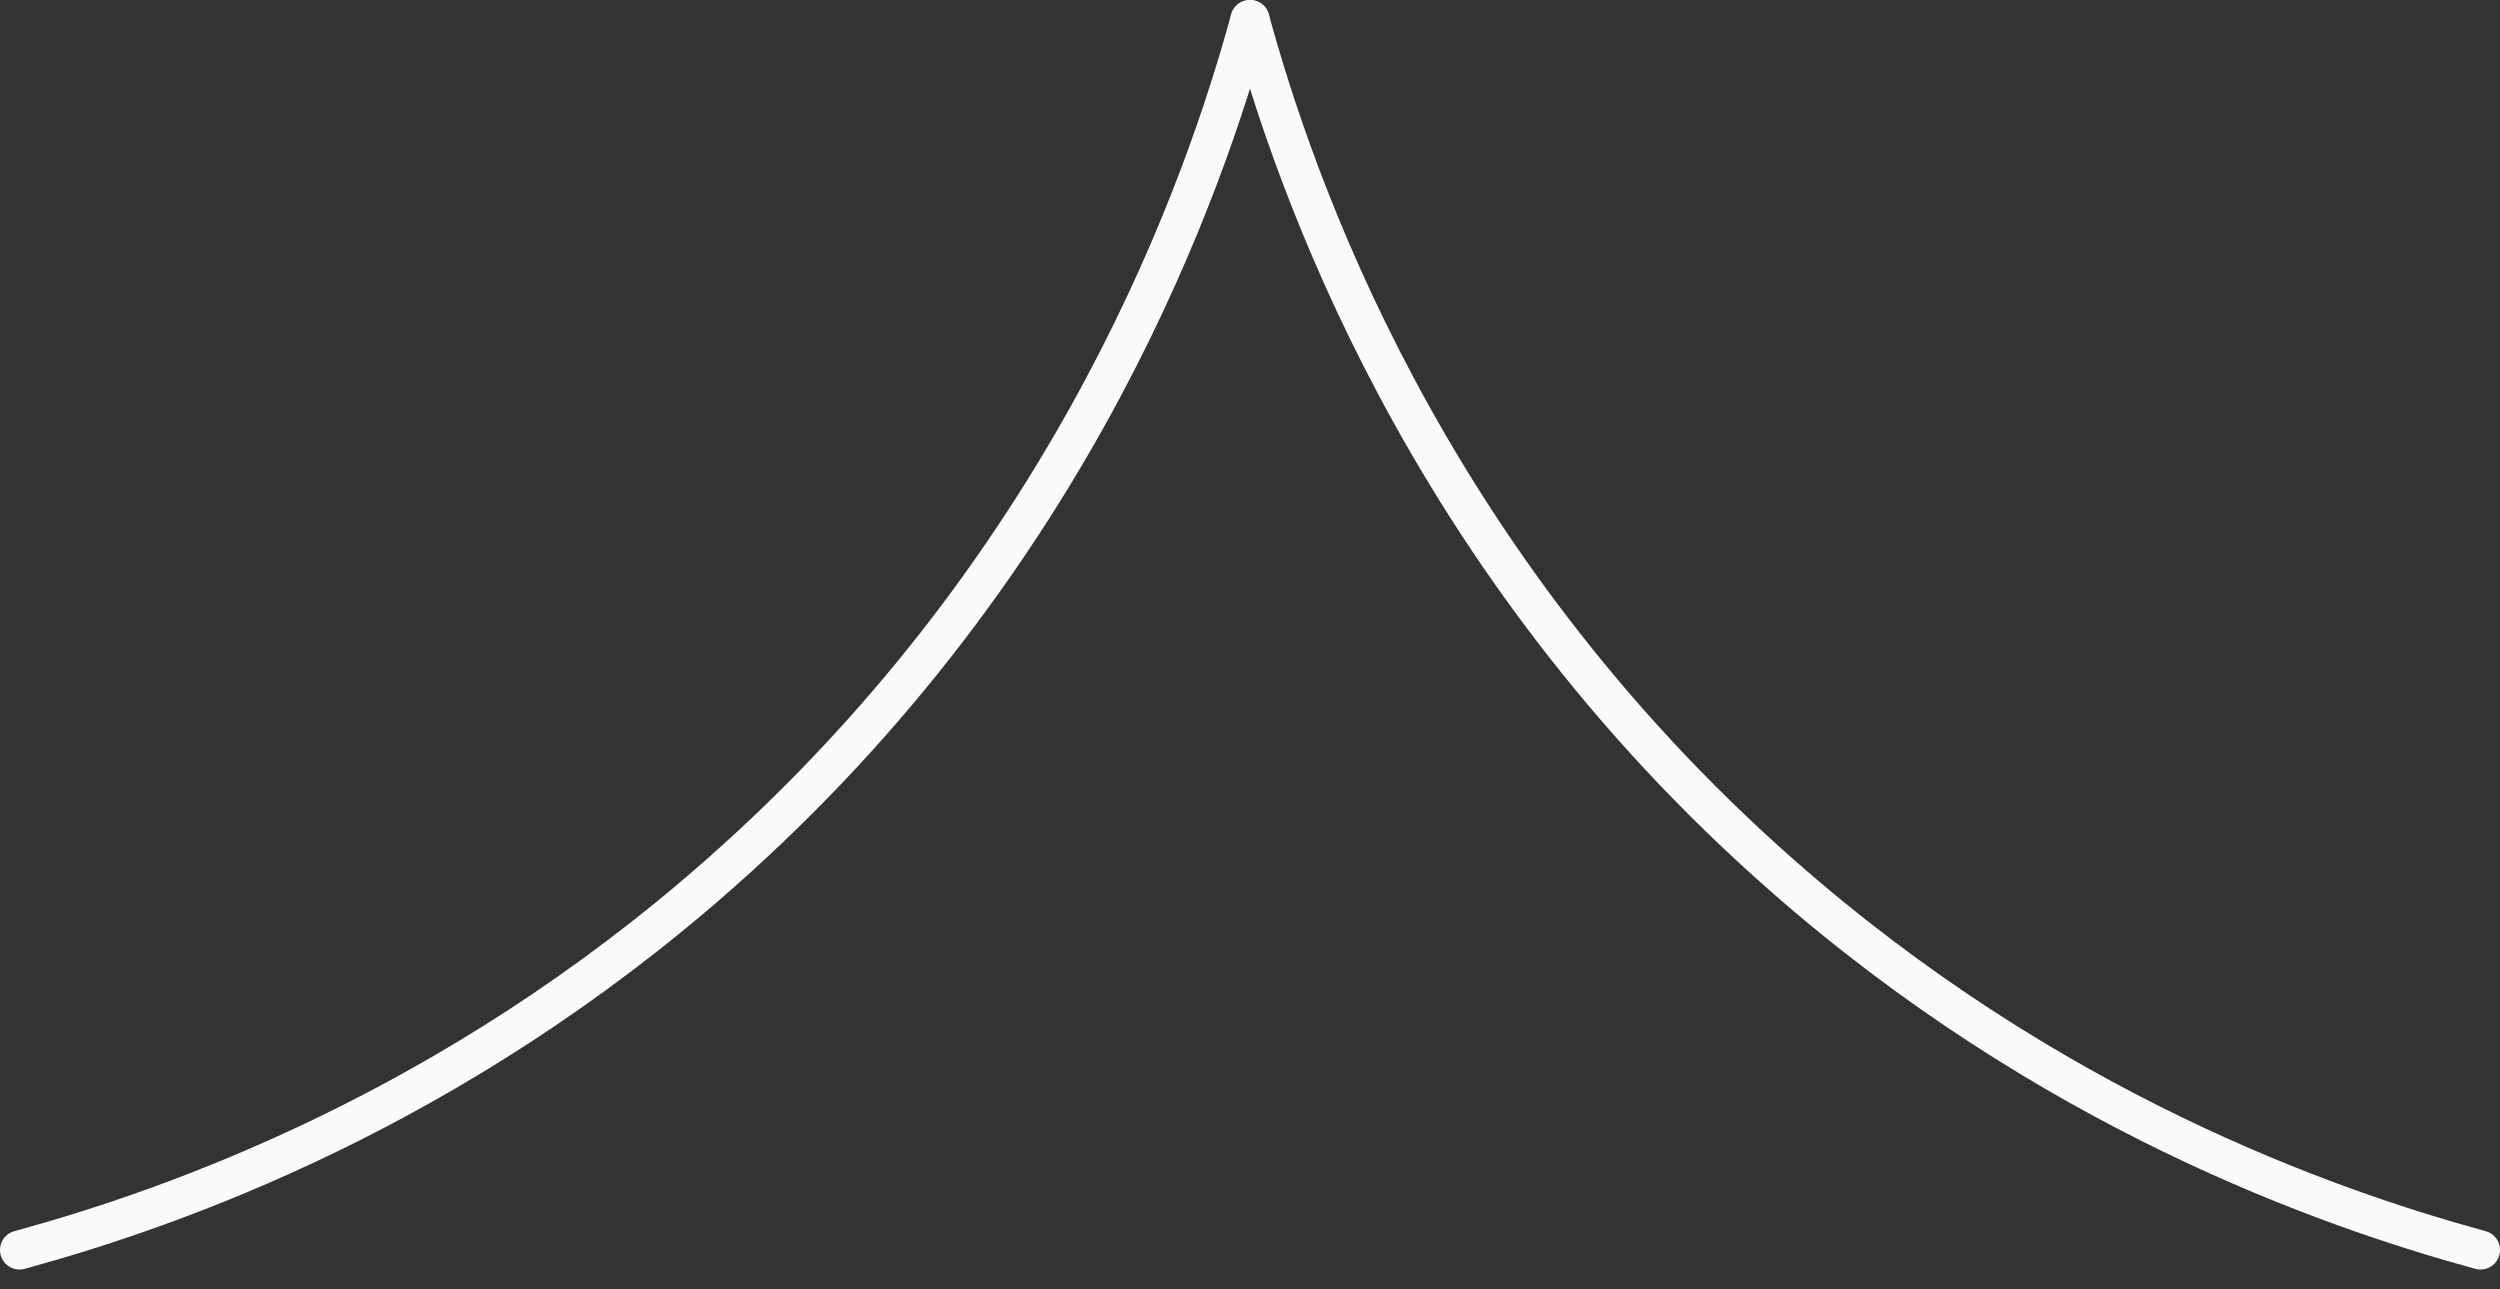 <svg width="64" height="33" viewBox="0 0 64 33" fill="none" xmlns="http://www.w3.org/2000/svg">
<rect x="0" y="0" width="64" height="33" fill="#333333" stroke="none"/>
<g clip-path="url(#clip0_59_7)">
<path d="M32 0.5C33.12 4.59 36.39 14.28 45.6 22.39C52.42 28.4 59.51 30.91 63.5 32" stroke="#FAFAFA" stroke-linecap="round" stroke-linejoin="round"/>
<path d="M32 0.5C30.88 4.59 27.61 14.28 18.4 22.39C11.58 28.4 4.49 30.91 0.5 32" stroke="#FAFAFA" stroke-linecap="round" stroke-linejoin="round"/>
</g>
<defs>
<clipPath id="clip0_59_7">
<rect width="64" height="32.5" fill="white"/>
</clipPath>
</defs>
</svg>
